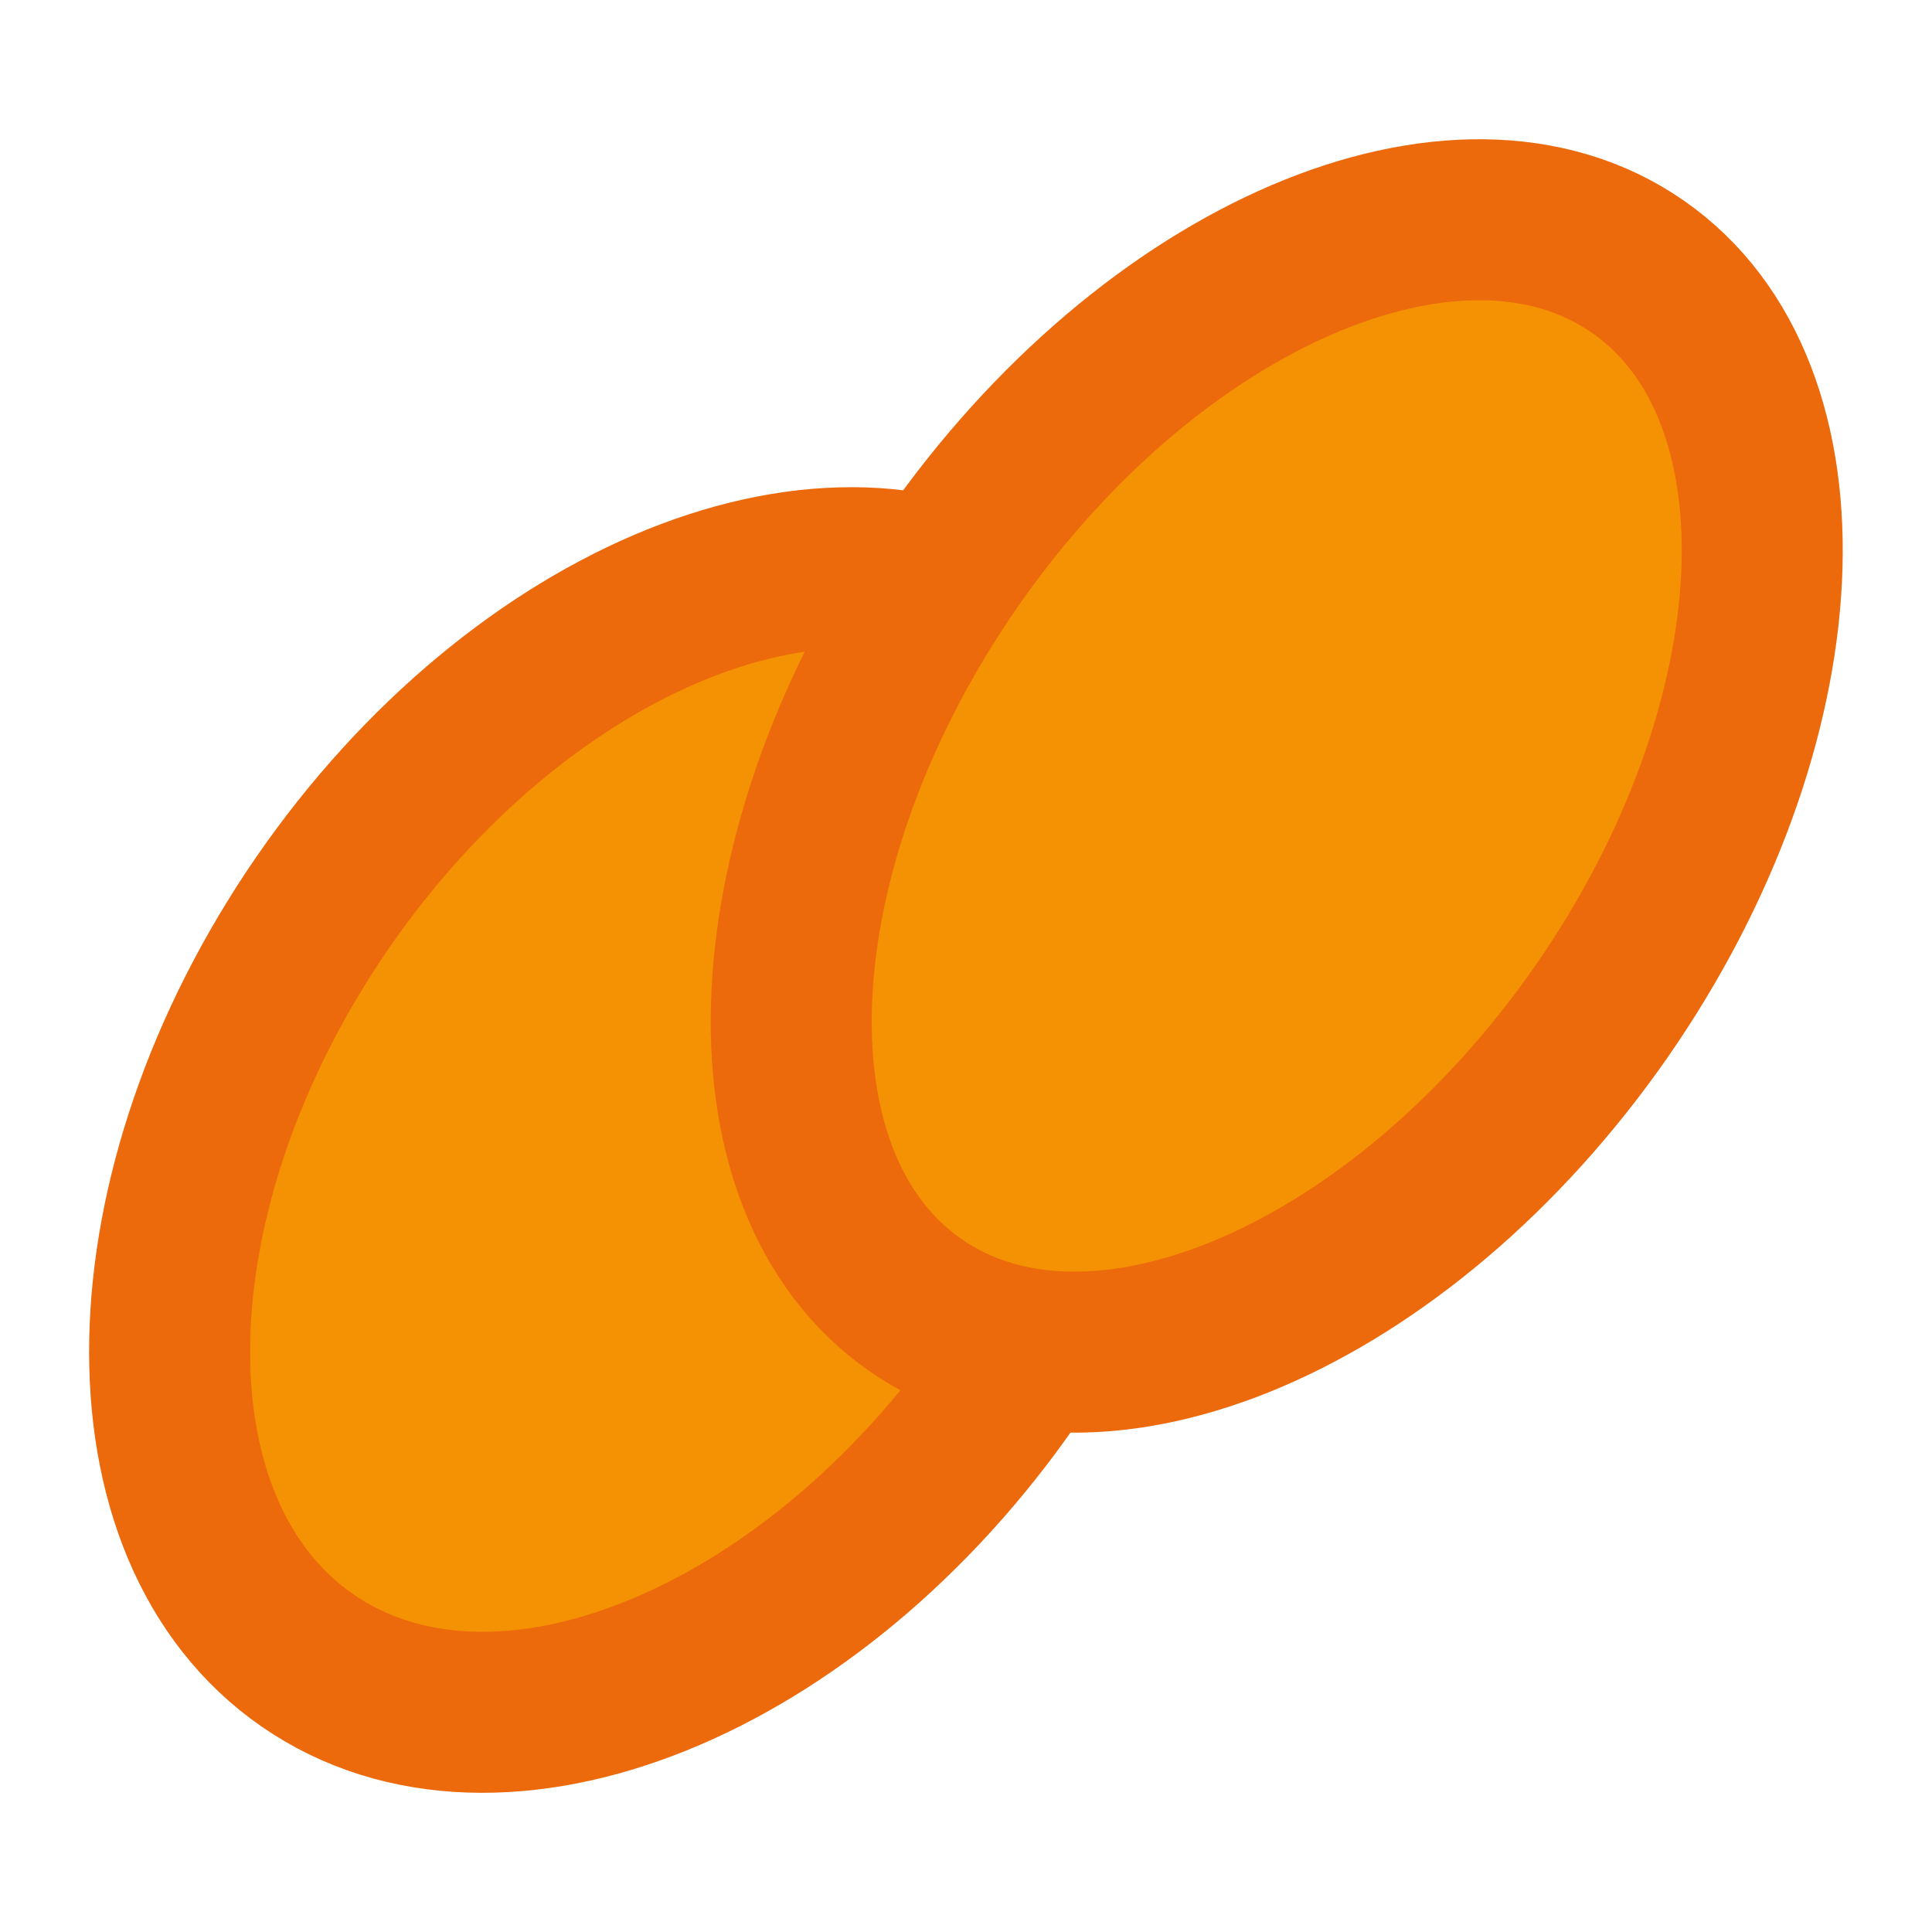 <?xml version="1.0" encoding="UTF-8" standalone="no"?>
<!DOCTYPE svg PUBLIC "-//W3C//DTD SVG 1.1//EN" "http://www.w3.org/Graphics/SVG/1.1/DTD/svg11.dtd">
<svg version="1.1" xmlns="http://www.w3.org/2000/svg" xmlns:xlink="http://www.w3.org/1999/xlink" preserveAspectRatio="xMidYMid meet" viewBox="0 0 36 36" width="36" height="36"><defs><path d="M18.84 25.66C15.14 31.02 9.27 33.39 5.73 30.94C2.2 28.5 2.32 22.18 6.01 16.82C9.71 11.46 15.58 9.1 19.12 11.54C22.66 13.98 22.53 20.31 18.84 25.66Z" id="a2FnDICp2m"></path><path d="M29.84 18.85C26.12 24.19 20.4 26.64 17.06 24.32C13.72 22 14.03 15.78 17.74 10.44C21.46 5.1 27.19 2.65 30.52 4.97C33.86 7.29 33.55 13.51 29.84 18.85Z" id="d4KSxlHfM"></path><path d="" id="c2lkKkBrMa"></path></defs><g><g><g><use xlink:href="#a2FnDICp2m" opacity="1" fill="#f59204" fill-opacity="1"></use><g><use xlink:href="#a2FnDICp2m" opacity="1" fill-opacity="0" stroke="#ec690c" stroke-width="3" stroke-opacity="1"></use></g></g><g><use xlink:href="#d4KSxlHfM" opacity="1" fill="#f59204" fill-opacity="1"></use><g><use xlink:href="#d4KSxlHfM" opacity="1" fill-opacity="0" stroke="#ec690c" stroke-width="3" stroke-opacity="1"></use></g></g><g><g><use xlink:href="#c2lkKkBrMa" opacity="1" fill-opacity="0" stroke="#000000" stroke-width="1" stroke-opacity="1"></use></g></g></g></g></svg>